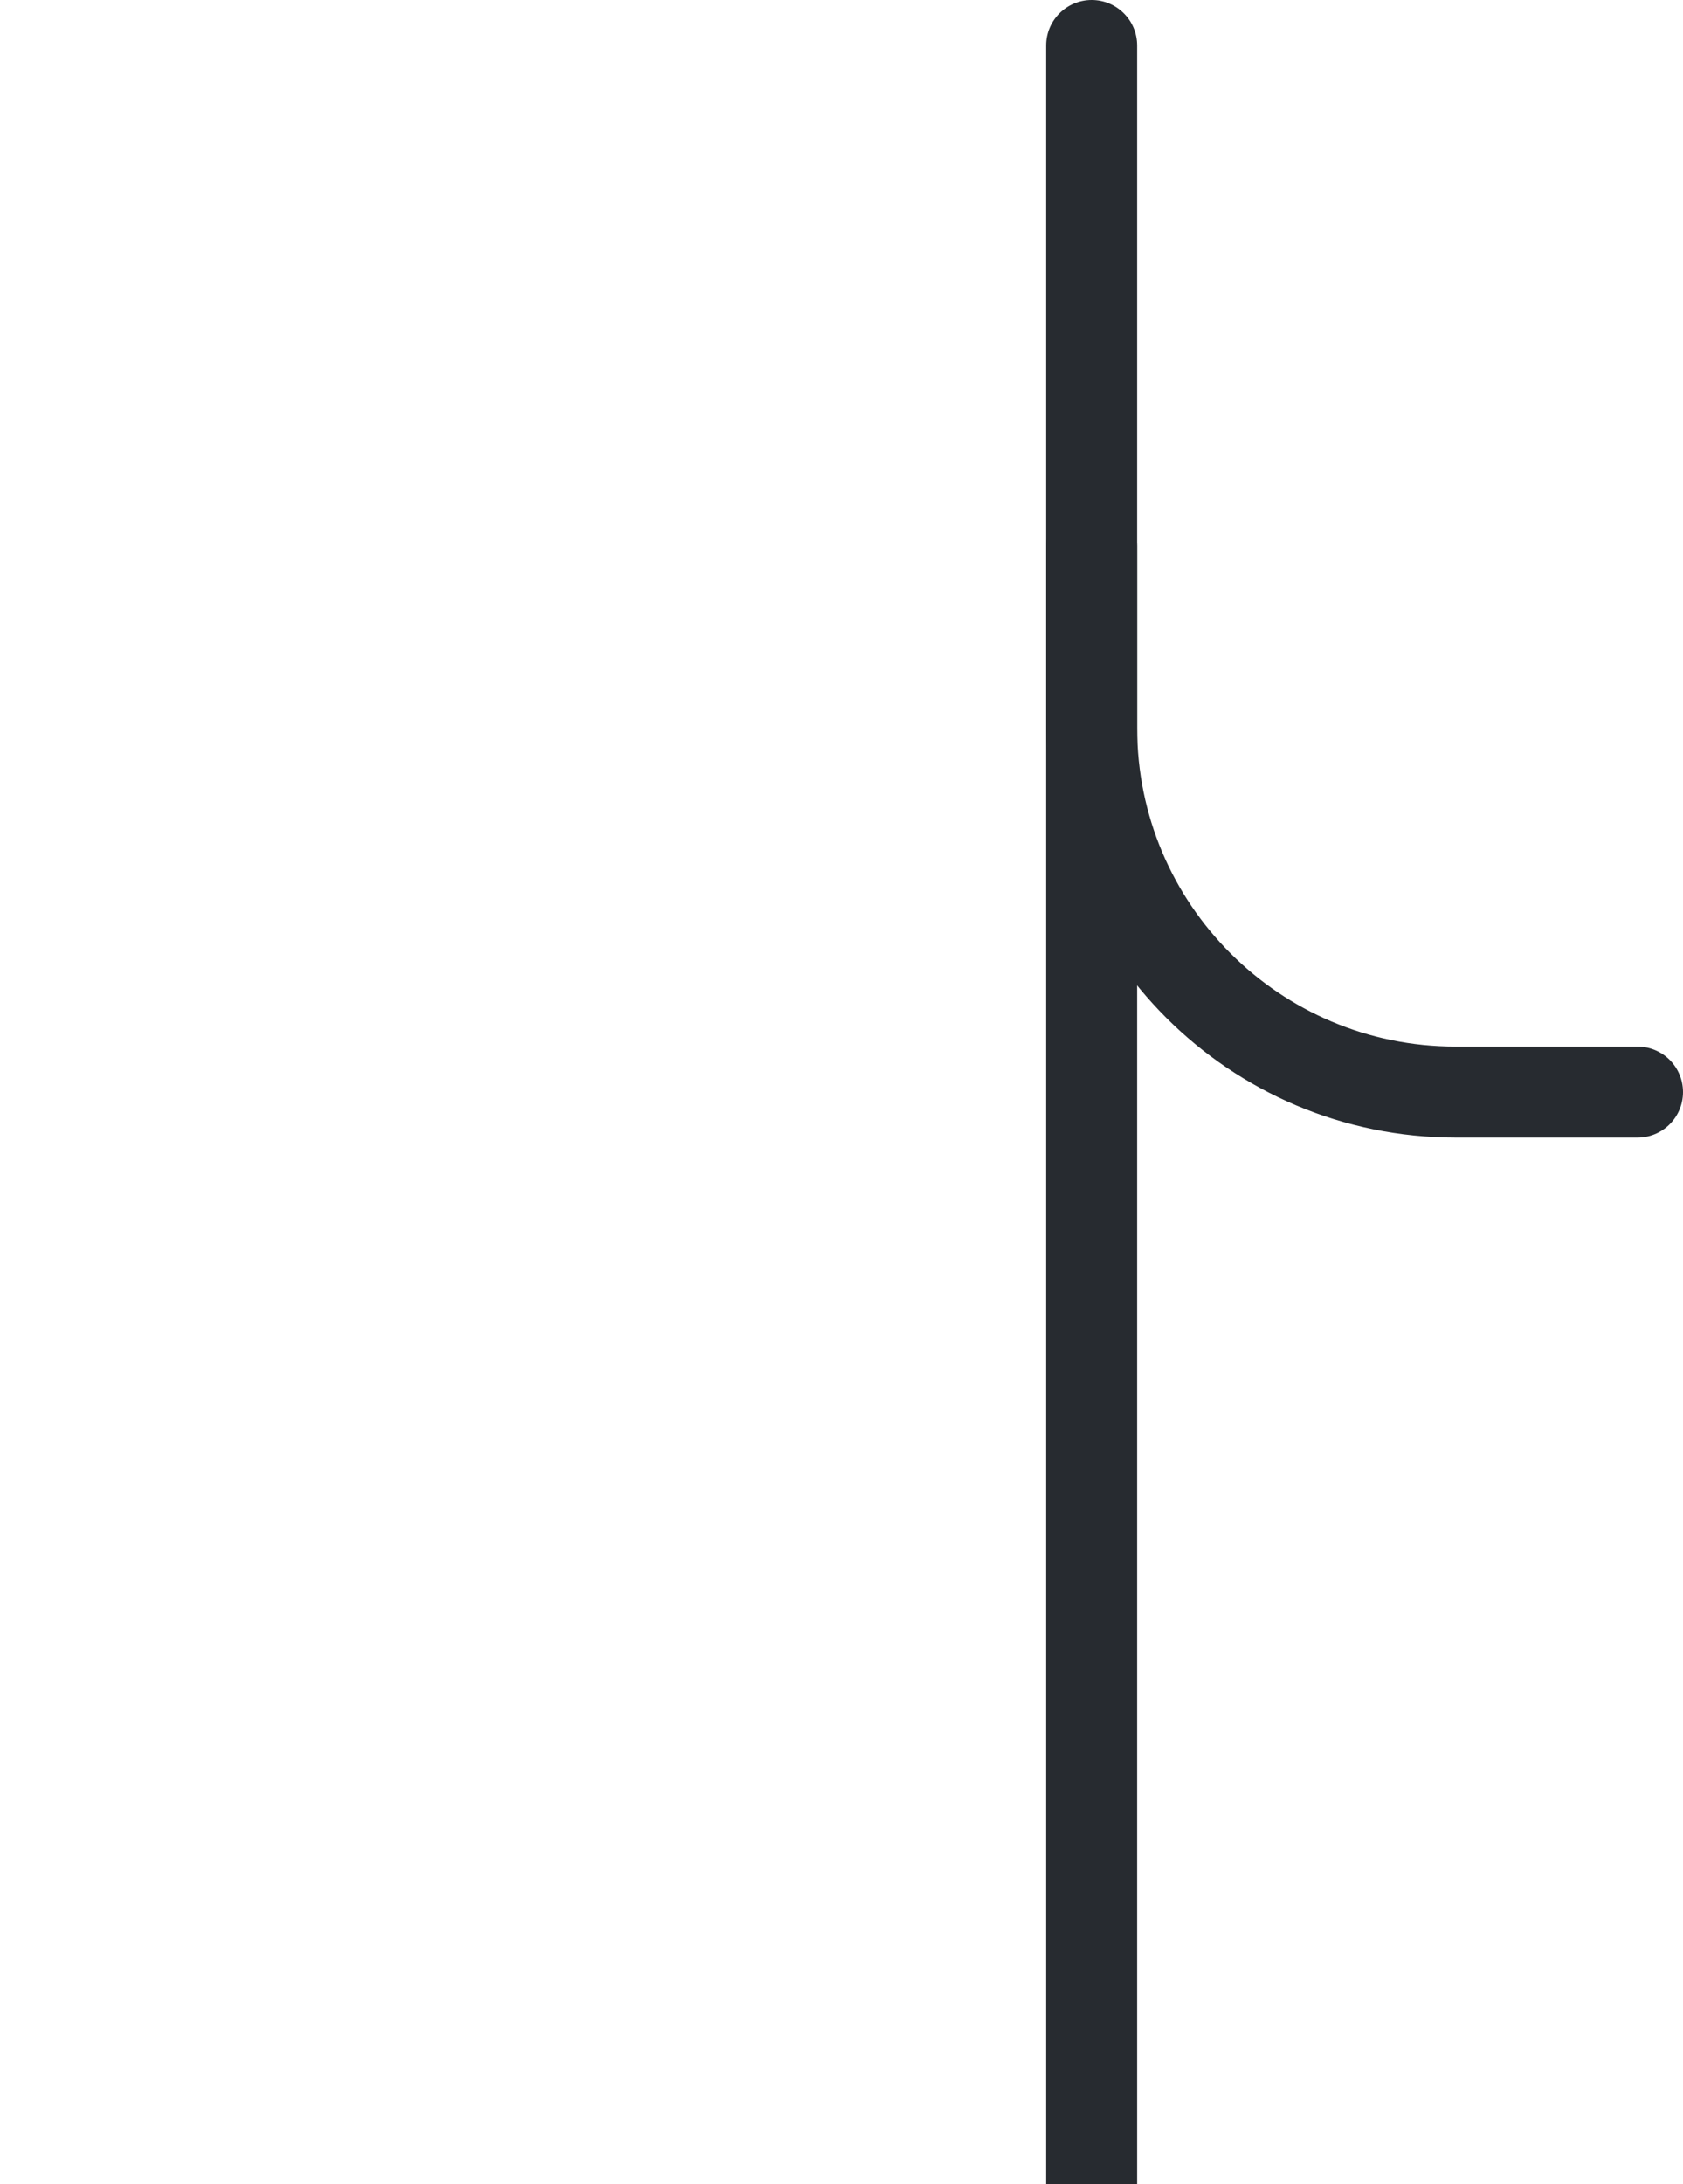 <svg width="37" height="48" viewBox="0 0 37 48" fill="none" xmlns="http://www.w3.org/2000/svg">
<path d="M23 1C23 0.448 23.448 0 24 0C24.552 0 25 0.448 25 1V48H23V1Z" fill="#272B30"/>
<path d="M24 12V16C24 20.418 27.582 24 32 24H36" stroke="#272B30" stroke-width="2" stroke-linecap="round"/>
</svg>
